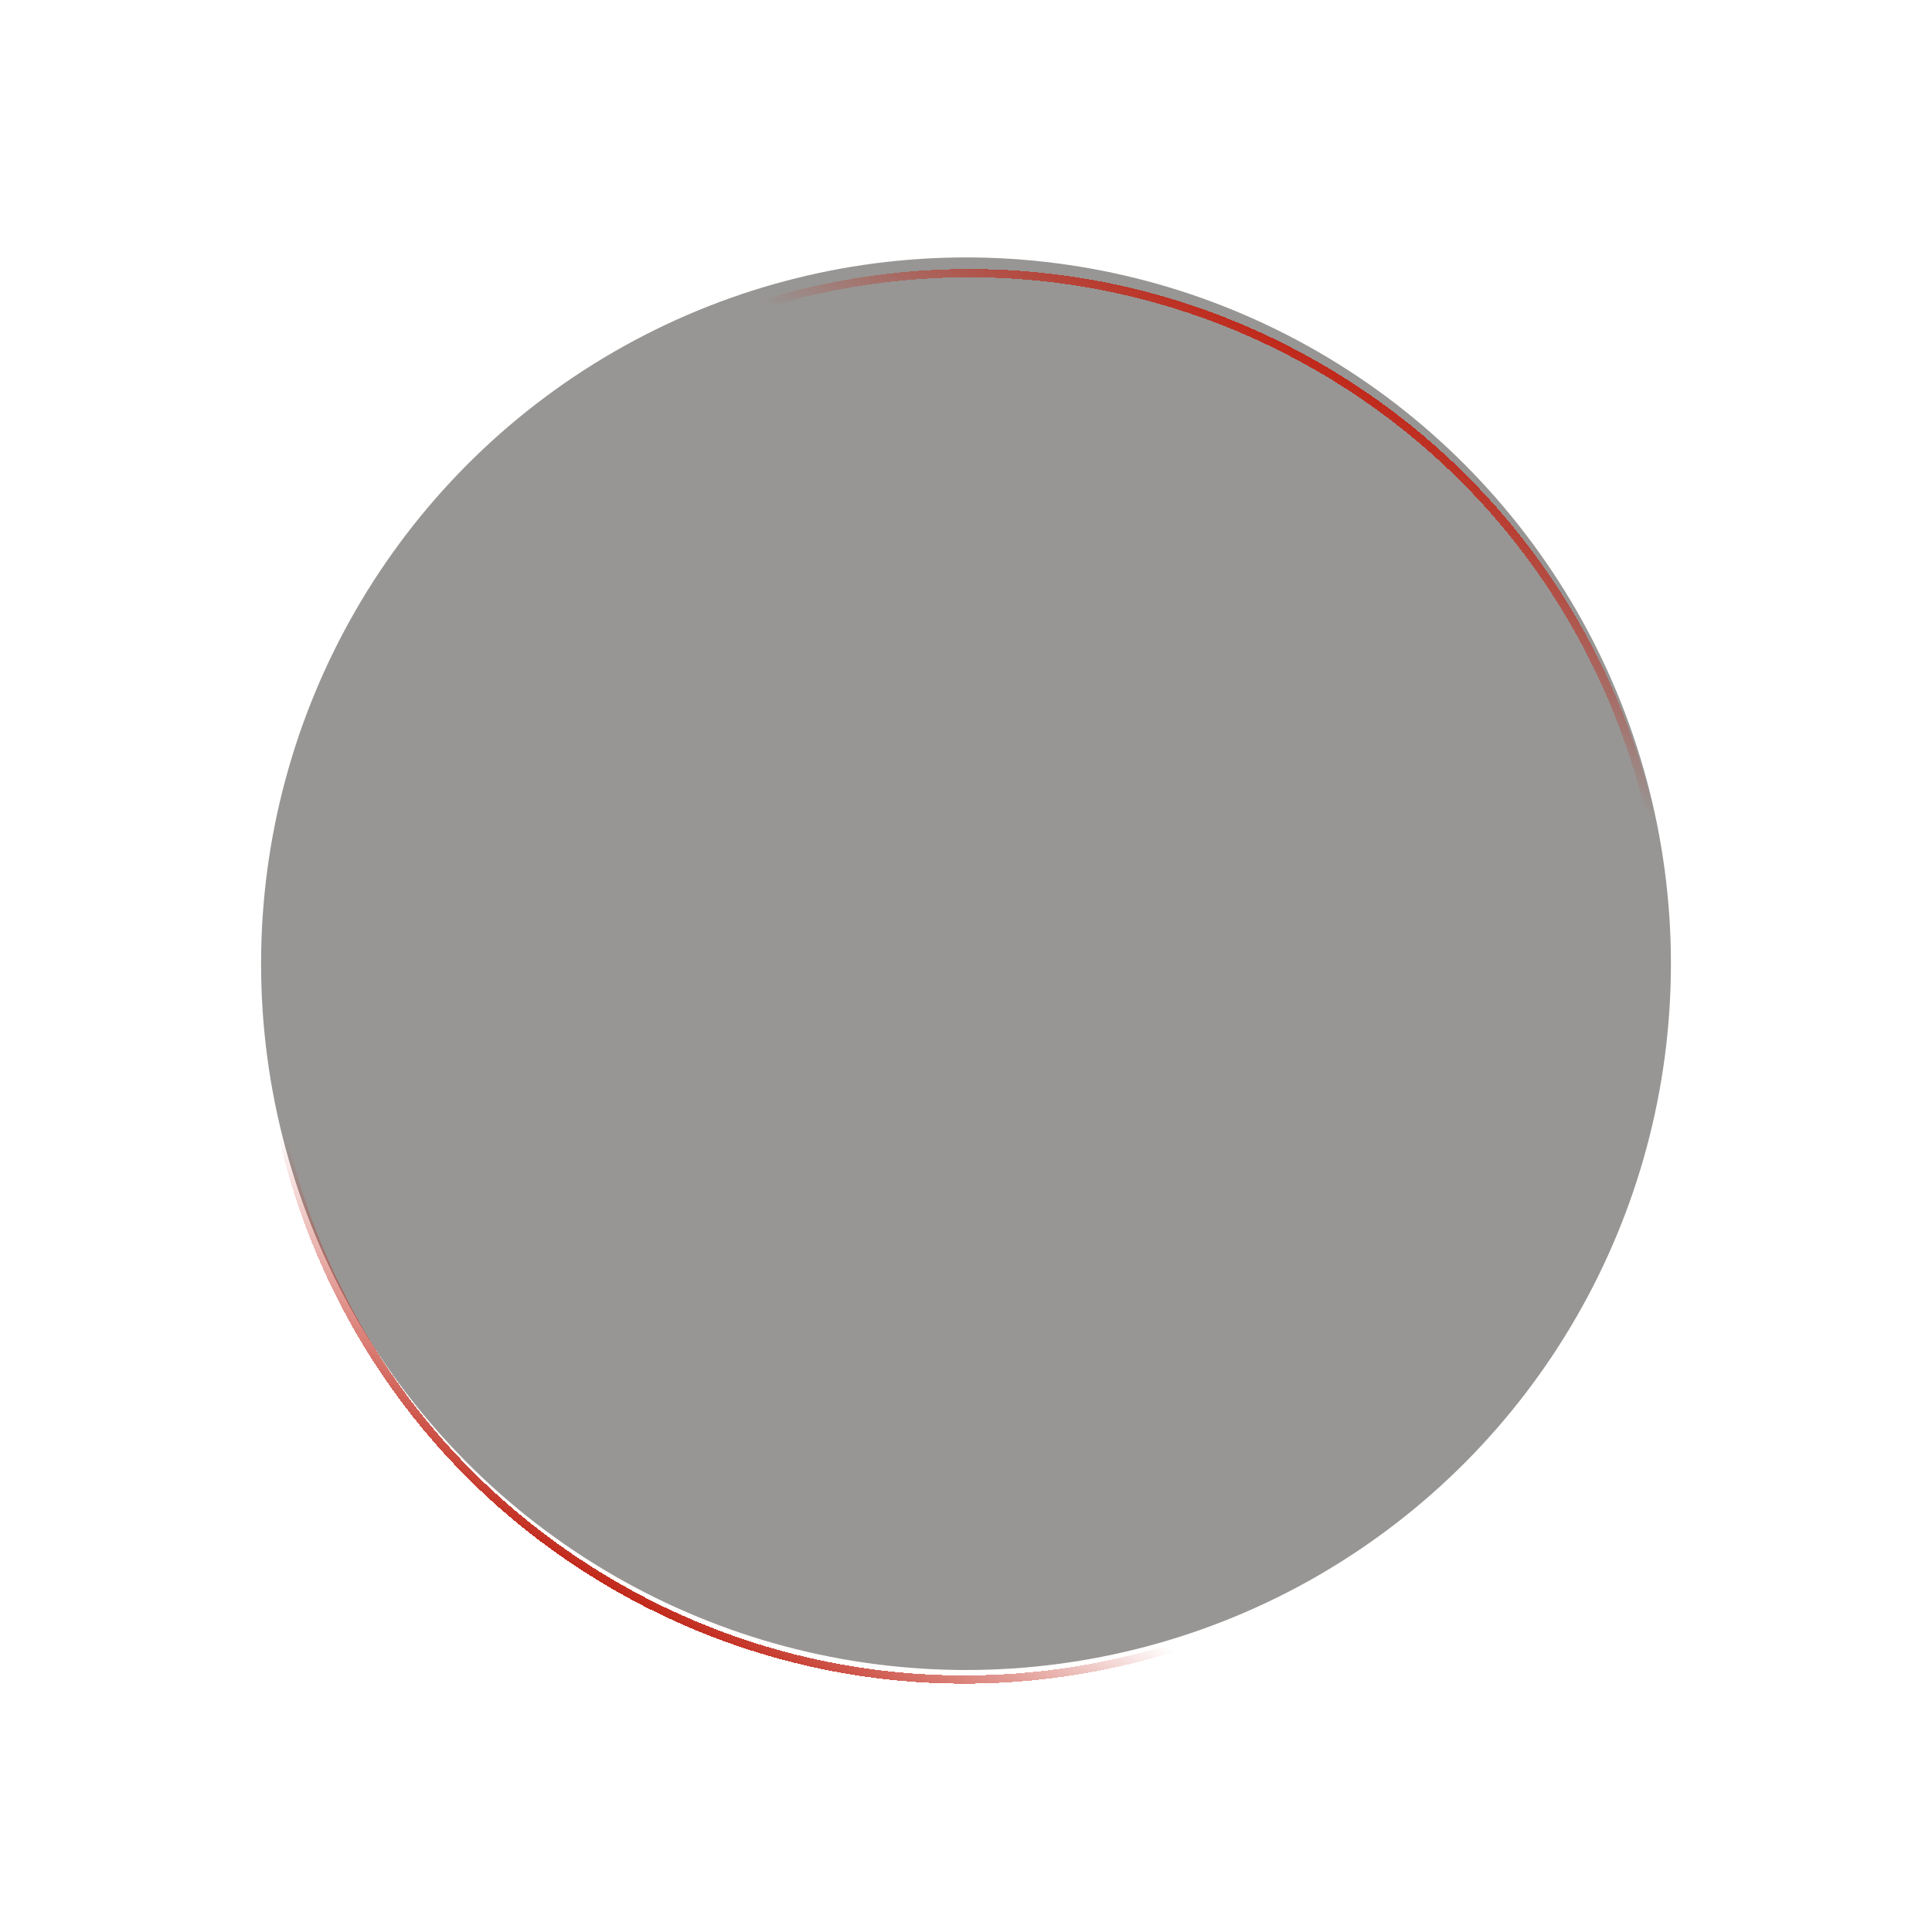 <svg width="703" height="703" viewBox="0 0 703 703" fill="none" xmlns="http://www.w3.org/2000/svg">
<ellipse cx="351.5" cy="350.667" rx="256.5" ry="257" fill="#2C2A25" fill-opacity="0.49"/>
<g filter="url(#filter0_d_305_3)">
<path d="M572.339 479.247C501.792 601.438 345.736 643.408 223.781 572.997C101.826 502.587 60.145 346.453 130.692 224.262C201.239 102.07 357.295 60.1 479.25 130.511C601.205 200.922 642.886 357.055 572.339 479.247Z" stroke="url(#paint0_linear_305_3)" stroke-width="3" shape-rendering="crispEdges"/>
</g>
<g filter="url(#filter1_d_305_3)">
<path d="M131.177 223.292C201.724 101.101 357.78 59.131 479.735 129.541C601.69 199.952 643.371 356.085 572.824 478.277C502.276 600.469 346.22 642.439 224.265 572.028C102.31 501.617 60.629 345.484 131.177 223.292Z" stroke="url(#paint1_linear_305_3)" stroke-width="3" shape-rendering="crispEdges"/>
</g>
<defs>
<filter id="filter0_d_305_3" x="74.867" y="78.862" width="553.298" height="553.783" filterUnits="userSpaceOnUse" color-interpolation-filters="sRGB">
<feFlood flood-opacity="0" result="BackgroundImageFix"/>
<feColorMatrix in="SourceAlpha" type="matrix" values="0 0 0 0 0 0 0 0 0 0 0 0 0 0 0 0 0 0 127 0" result="hardAlpha"/>
<feOffset dy="4"/>
<feGaussianBlur stdDeviation="10"/>
<feComposite in2="hardAlpha" operator="out"/>
<feColorMatrix type="matrix" values="0 0 0 0 0.757 0 0 0 0 0.157 0 0 0 0 0.102 0 0 0 1 0"/>
<feBlend mode="normal" in2="BackgroundImageFix" result="effect1_dropShadow_305_3"/>
<feBlend mode="normal" in="SourceGraphic" in2="effect1_dropShadow_305_3" result="shape"/>
</filter>
<filter id="filter1_d_305_3" x="75.352" y="77.893" width="553.297" height="553.783" filterUnits="userSpaceOnUse" color-interpolation-filters="sRGB">
<feFlood flood-opacity="0" result="BackgroundImageFix"/>
<feColorMatrix in="SourceAlpha" type="matrix" values="0 0 0 0 0 0 0 0 0 0 0 0 0 0 0 0 0 0 127 0" result="hardAlpha"/>
<feOffset dy="4"/>
<feGaussianBlur stdDeviation="10"/>
<feComposite in2="hardAlpha" operator="out"/>
<feColorMatrix type="matrix" values="0 0 0 0 0.757 0 0 0 0 0.157 0 0 0 0 0.102 0 0 0 1 0"/>
<feBlend mode="normal" in2="BackgroundImageFix" result="effect1_dropShadow_305_3"/>
<feBlend mode="normal" in="SourceGraphic" in2="effect1_dropShadow_305_3" result="shape"/>
</filter>
<linearGradient id="paint0_linear_305_3" x1="480" y1="129.212" x2="223.031" y2="574.296" gradientUnits="userSpaceOnUse">
<stop offset="0.839" stop-color="#C1281A" stop-opacity="0"/>
<stop offset="1" stop-color="#C1281A"/>
</linearGradient>
<linearGradient id="paint1_linear_305_3" x1="223.515" y1="573.327" x2="480.485" y2="128.242" gradientUnits="userSpaceOnUse">
<stop offset="0.839" stop-color="#C1281A" stop-opacity="0"/>
<stop offset="1" stop-color="#C1281A"/>
</linearGradient>
</defs>
</svg>
